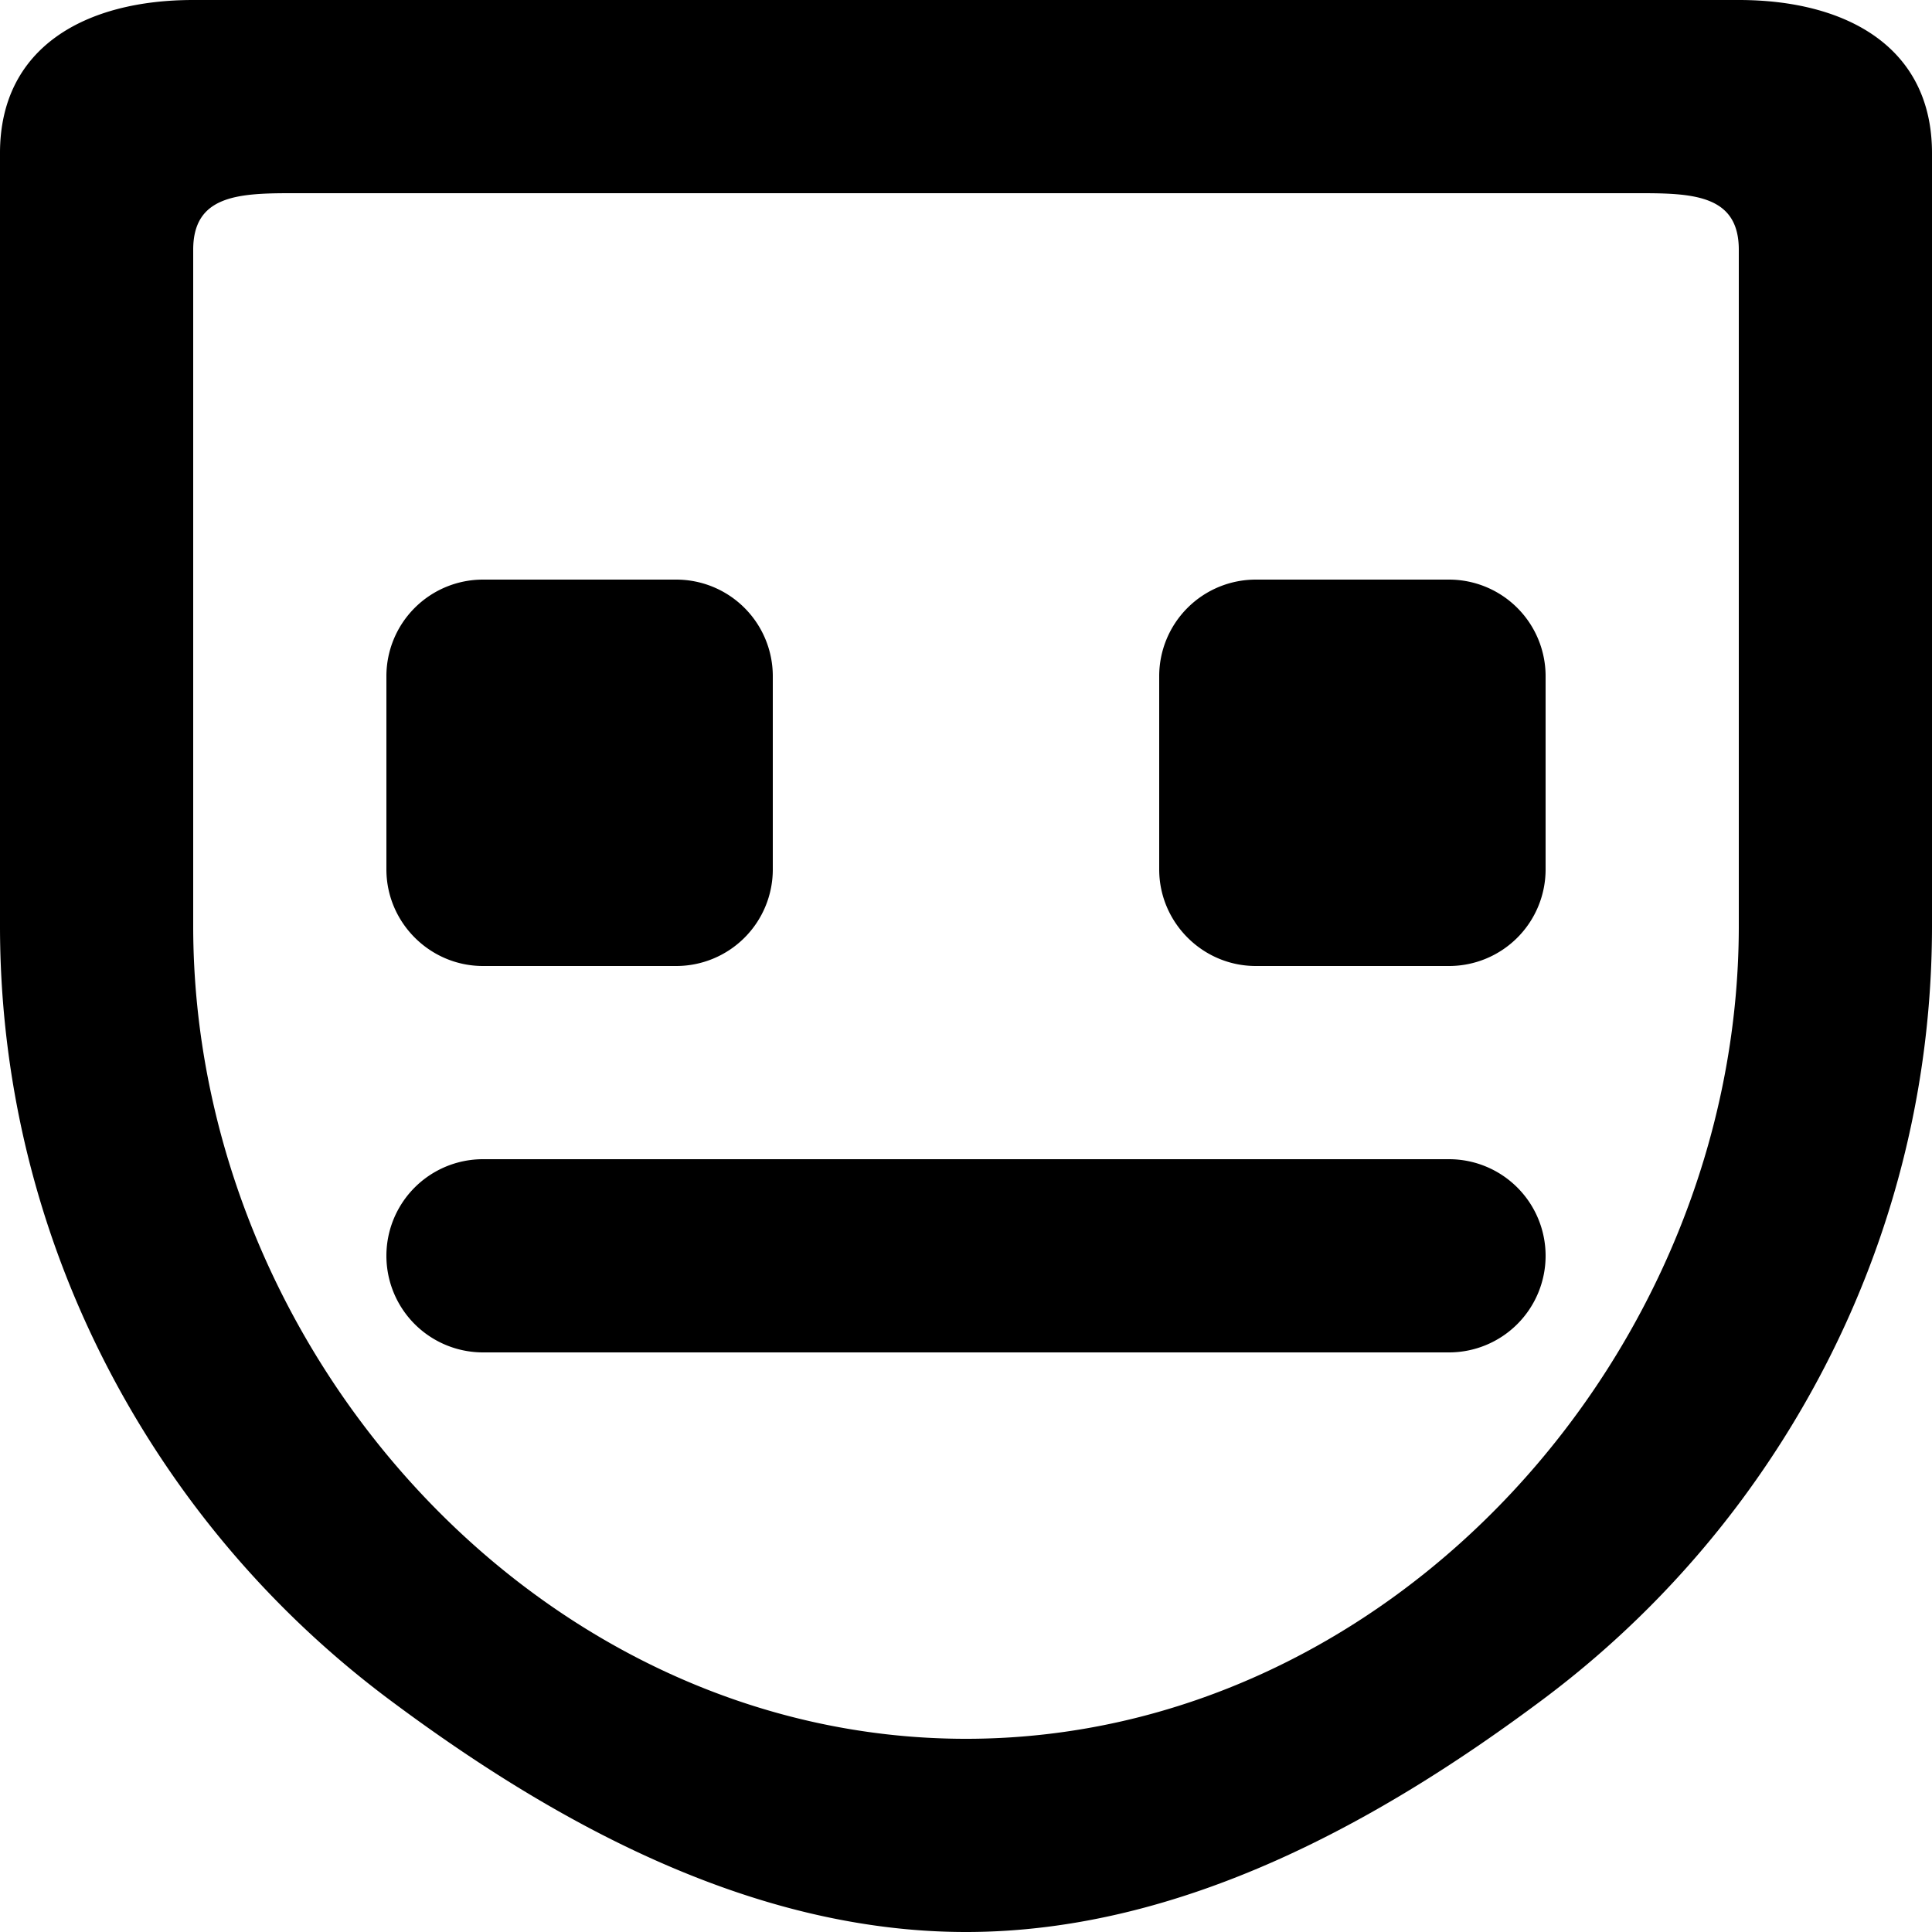 <svg width="20" height="20" xmlns="http://www.w3.org/2000/svg"><path d="M16 7v2a1 1 0 0 1-1 1h-2c-.55 0-1-.45-1-1V7a1 1 0 0 1 1-1h2a1 1 0 0 1 1 1zM4 9V7a1 1 0 0 1 1-1h2a1 1 0 0 1 1 1v2a1 1 0 0 1-1 1H5c-.55 0-1-.45-1-1zm12 4a1 1 0 0 1-1 1H5a1 1 0 0 1 0-2h10a1 1 0 0 1 1 1zm2-9.397v5.982C18 13.996 14.411 18 10 18s-8-4.004-8-8.415v-7C2 2.033 2.448 2 3 2h14c.552 0 1 .033 1 .585v1.018zM18 0H2C.895 0 0 .48 0 1.585v8c0 2.246.75 4.312 2 5.982a10.075 10.075 0 0 0 2.018 2.018C5.688 18.835 7.754 20 10 20s4.312-1.165 5.982-2.415A10.075 10.075 0 0 0 18 15.567c1.25-1.67 2-3.736 2-5.982v-8C20 .48 19.105 0 18 0z" fill="#000" fill-rule="evenodd"/></svg>